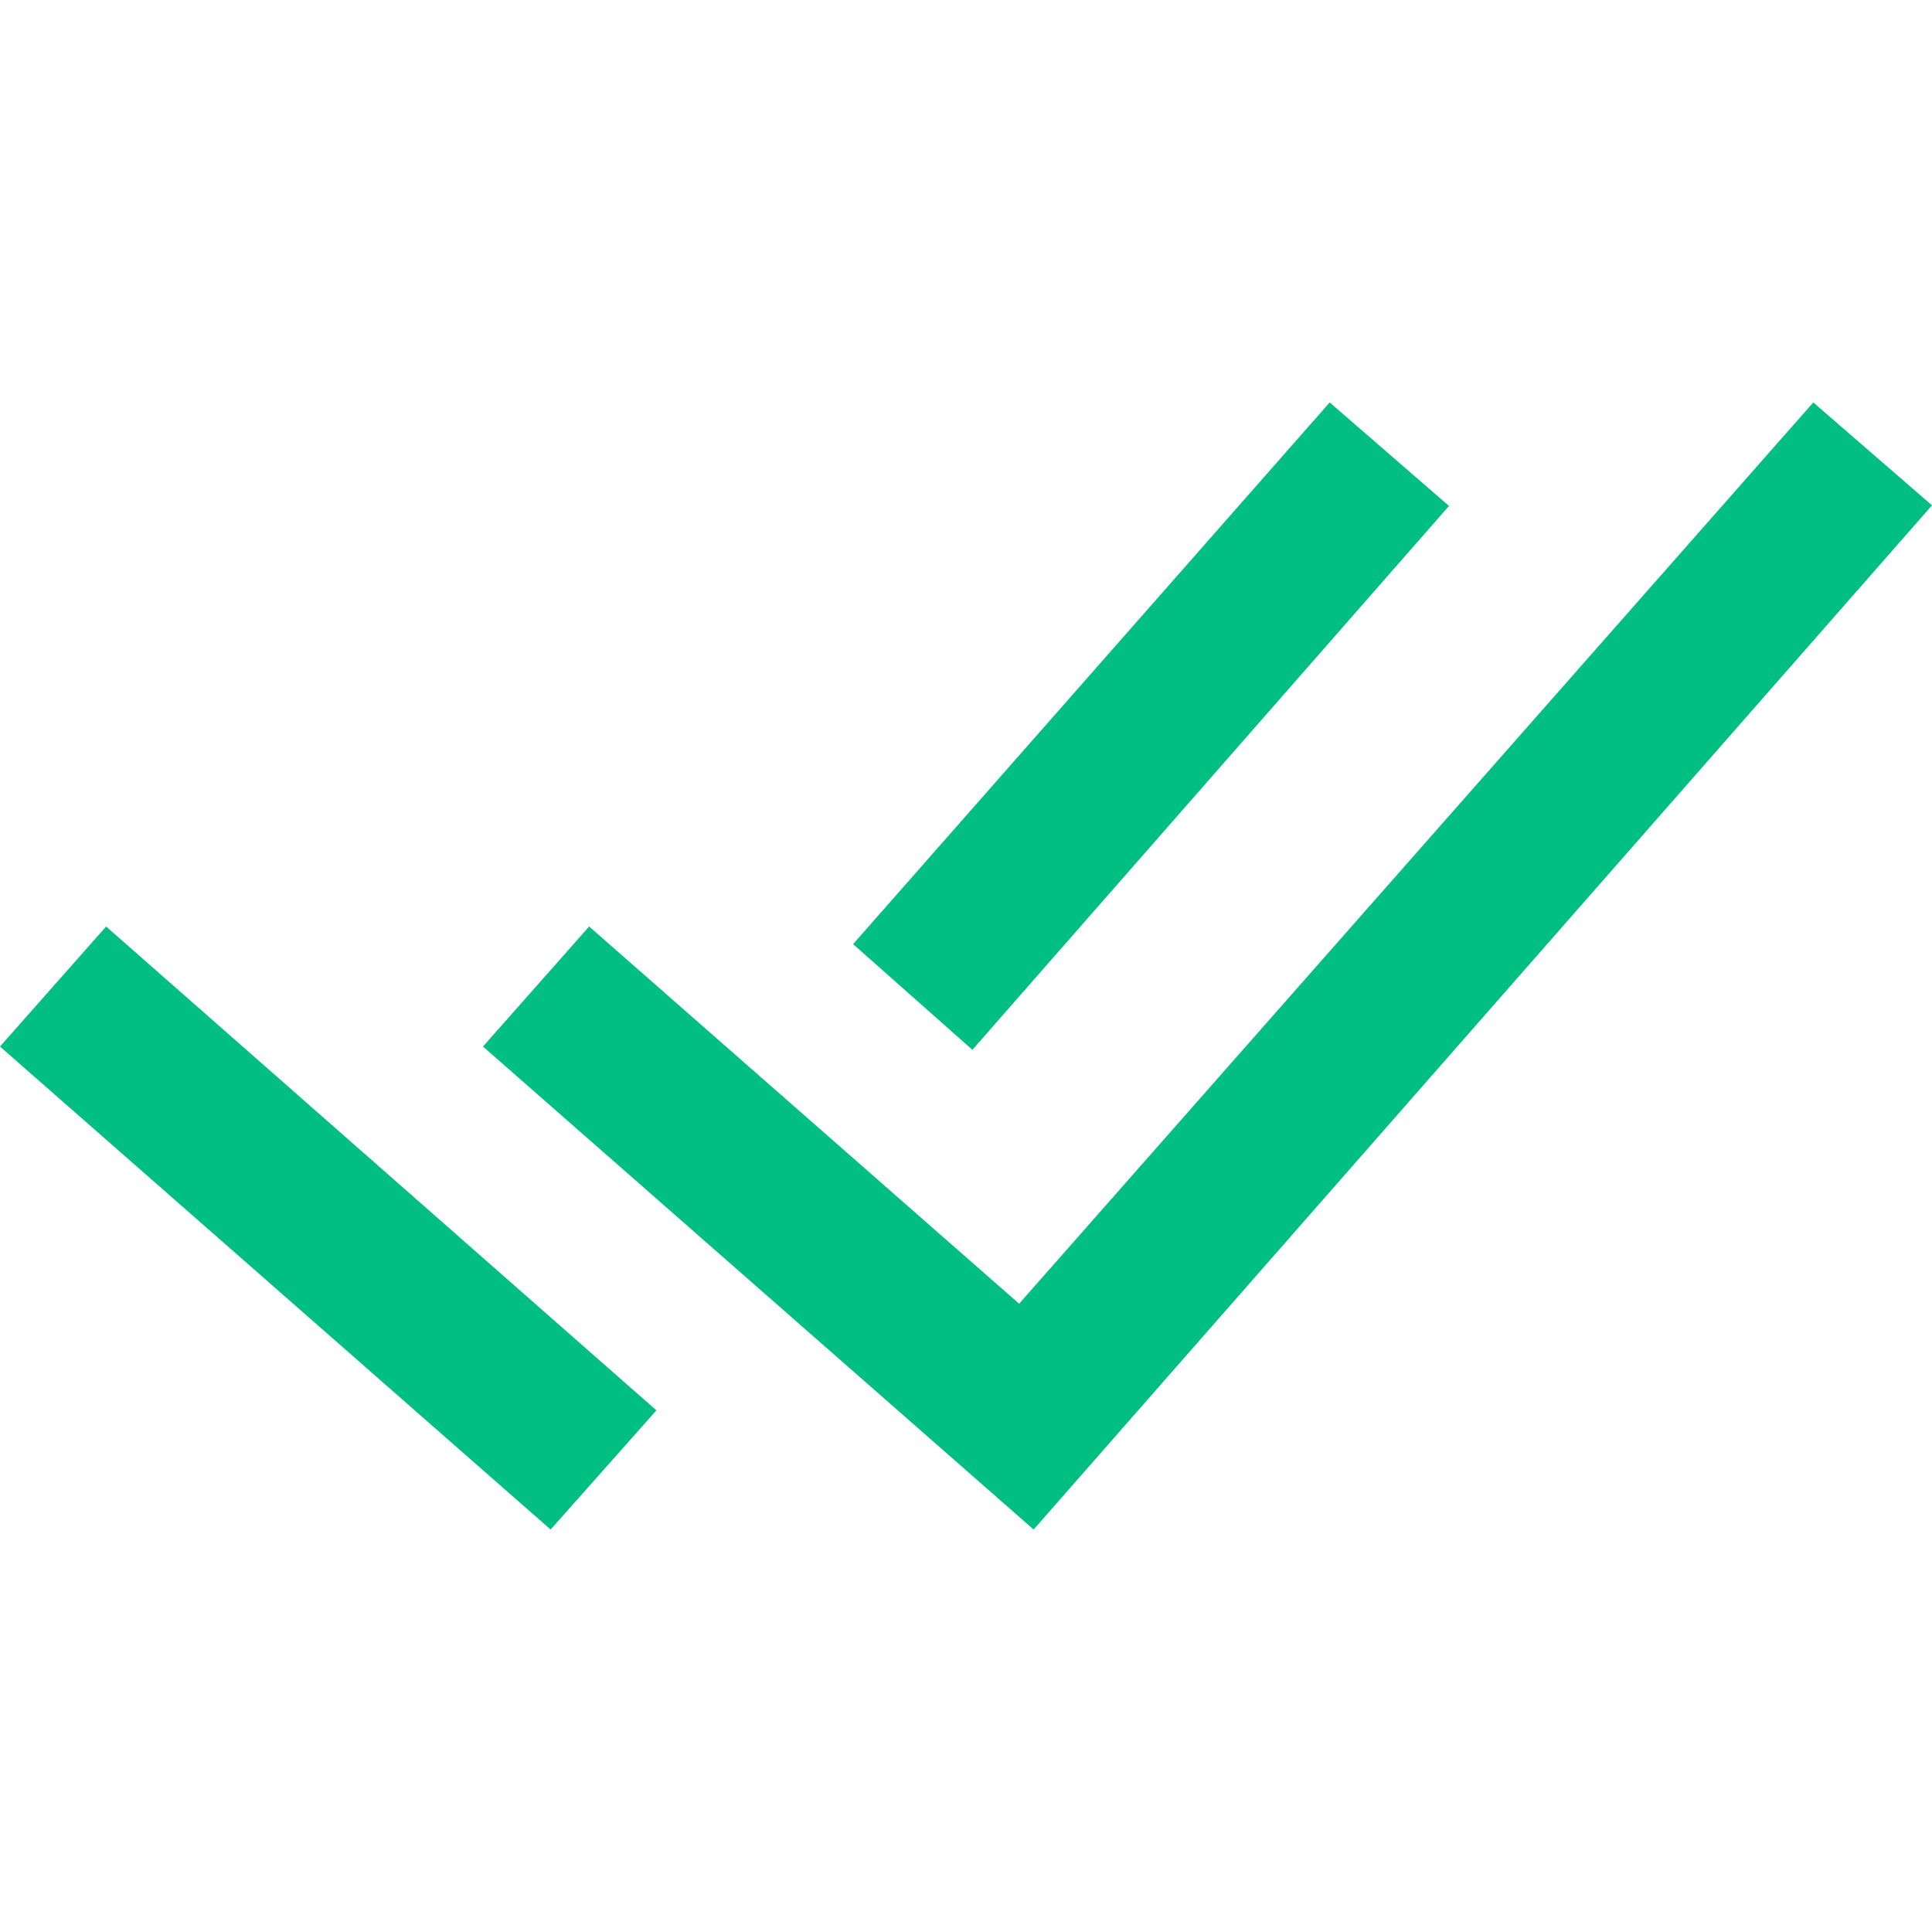<svg width="16" height="16" viewBox="0 0 16 16" fill="none" xmlns="http://www.w3.org/2000/svg">
<path fill-rule="evenodd" clip-rule="evenodd" d="M16 4.185L8.56 12.667L4 8.667L4.879 7.673L8.44 10.797L15.017 3.333L16 4.185ZM0.879 7.673L5.436 11.68L4.56 12.667L0 8.667L0.879 7.673ZM7.065 7.819L11.012 3.333L12 4.19L8.053 8.694L7.065 7.819Z" fill="#00BF80"/>
</svg>
